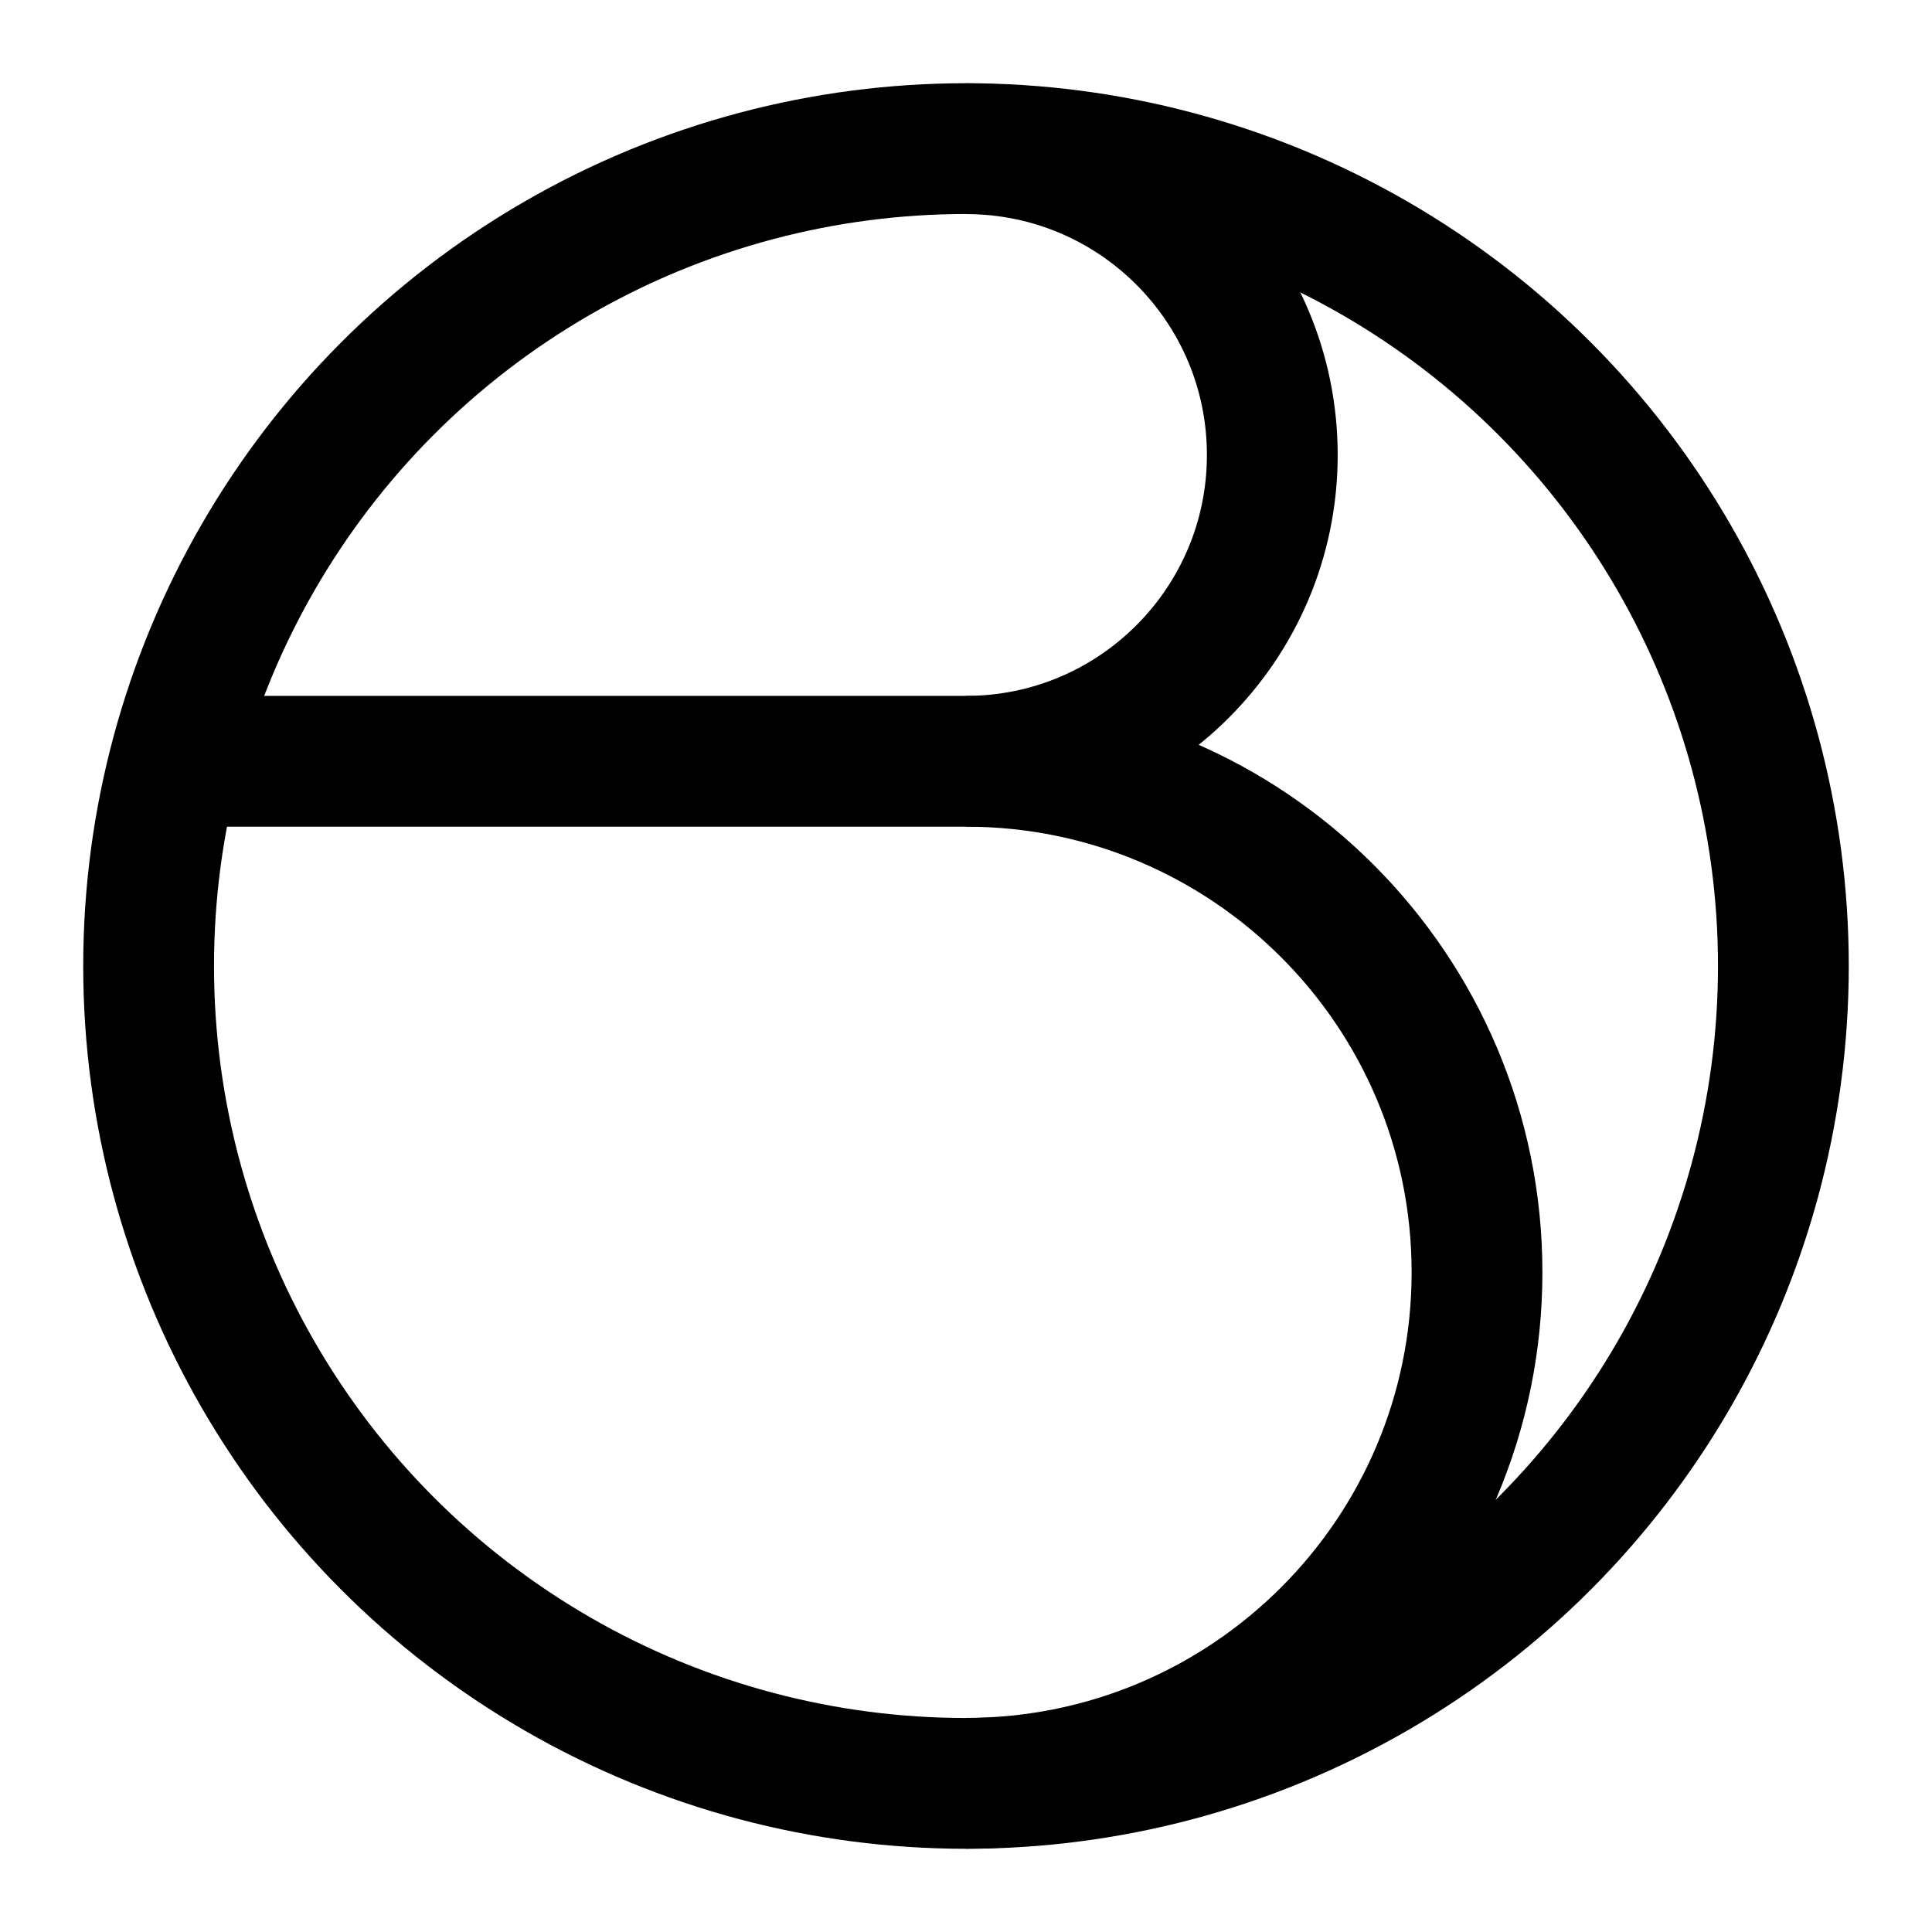 <?xml version="1.0" encoding="UTF-8"?>
<svg xmlns="http://www.w3.org/2000/svg" viewBox="0 0 260 260">
	<defs>
		<style>
			@media (prefers-color-scheme: light) { :root { filter: none; } }
			@media (prefers-color-scheme: dark) { :root { filter: invert(100%); } }
			
			.c {
			stroke: #000;
			fill: none;
			stroke-miterlimit: 10;
			stroke-width: 17.6px;
			}
		</style>
	</defs>
	<circle class="c" cx="130" cy="130" r="110" />
	<path class="c" d="M130,102.45c37.98,0,68.77,30.79,68.77,68.77s-30.79,68.77-68.77,68.77" />
	<path class="c" d="M130,20.01c22.77,0,41.22,18.46,41.22,41.22s-18.46,41.22-41.22,41.22" />
	<line class="c" x1="130" y1="102.45" x2="24.23" y2="102.45" />
</svg>
